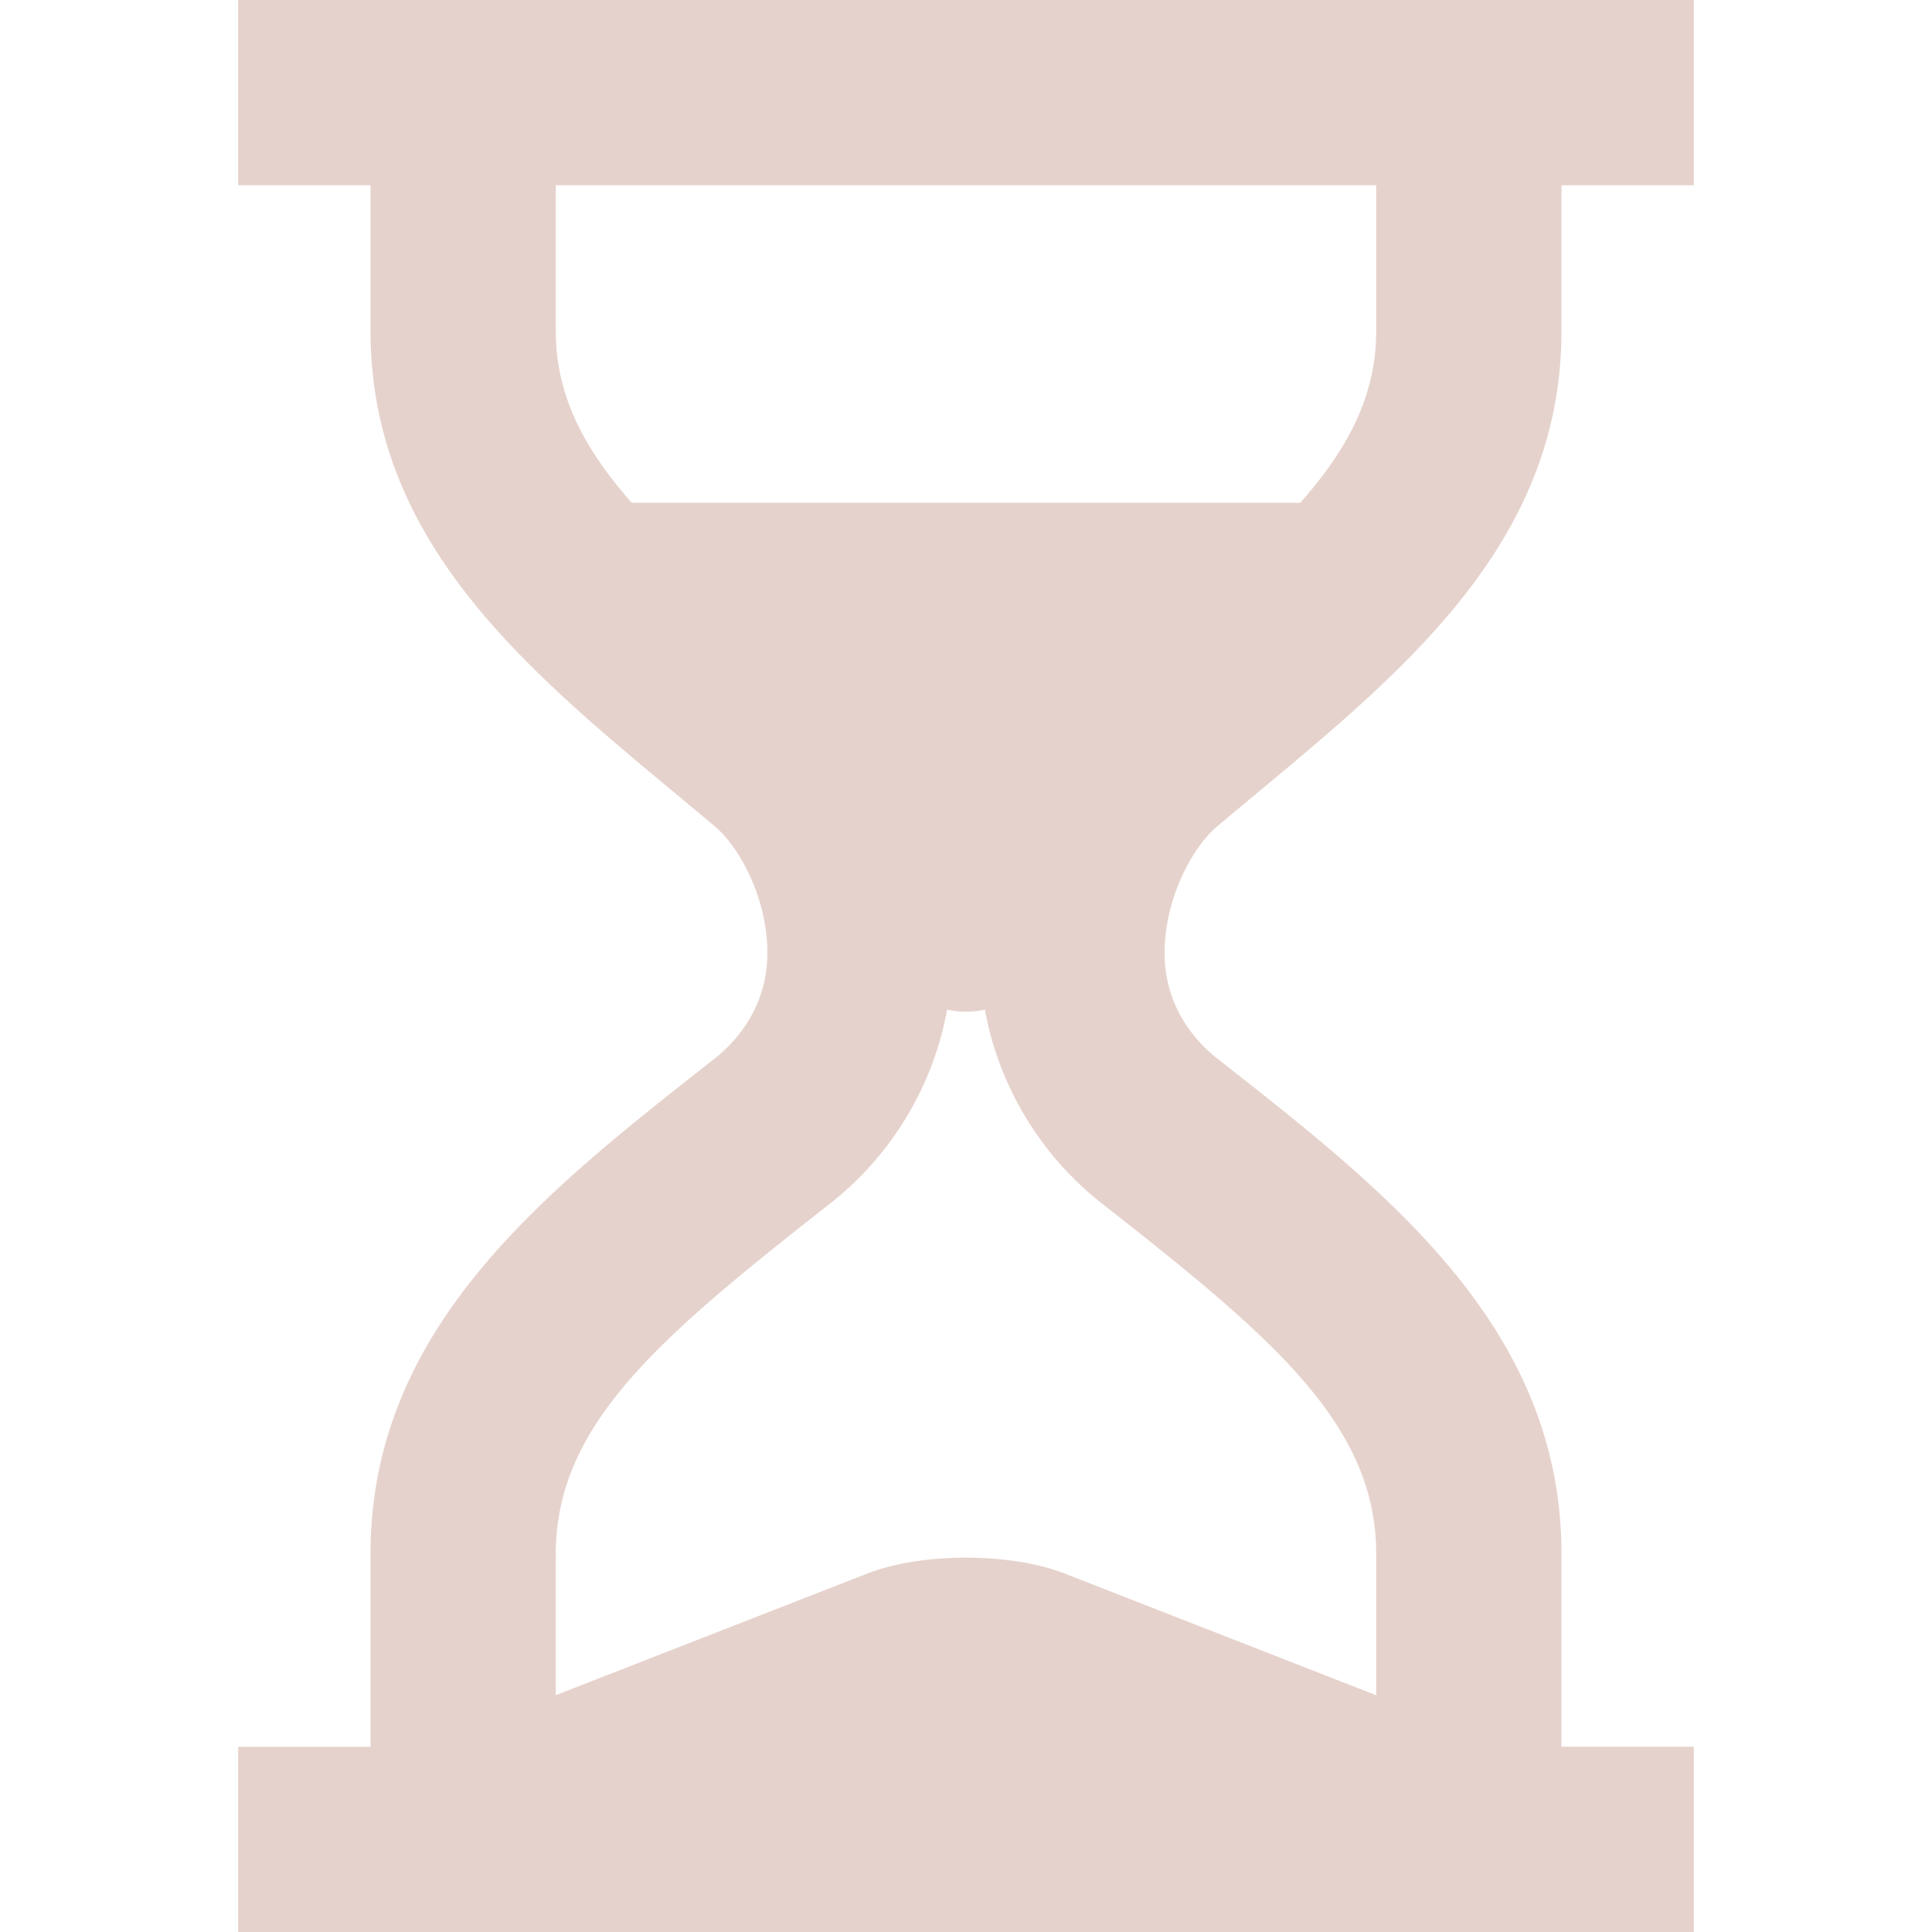 <svg xmlns="http://www.w3.org/2000/svg" viewBox="0 0 512 512"><defs><style>.a{fill:#e6d2cc;}</style></defs><title>timemachine</title><path class="a" d="M413.81,462.9V411.82c0-60.18-46.49-96.16-91.18-131.27-6.17-4.84-14-14-14-28.06s7.08-27.7,14-33.55c43.48-36.58,91.18-71.1,91.18-131.27V49.1h35.07V0H63.12V49.1H98.19V87.67c0,60.17,47.7,94.69,91.18,131.27,6.95,5.85,14,19.53,14,33.55s-7.86,23.22-14,28.06c-44.68,35.11-91.18,71.1-91.18,131.27v51.09H63.12V512H448.88V462.9ZM167.44,133.26c-12.93-14.63-20.15-28.71-20.15-45.59V49.1H364.71V87.67c0,16.88-7.22,31-20.15,45.59Zm197.27,316L282.14,417c-14.38-5.61-37.89-5.61-52.27,0l-82.58,32.23v-37.4c0-34.05,27.06-57,71.22-91.73l1.17-.91A84.79,84.79,0,0,0,251,267.56a23.1,23.1,0,0,0,10,0,84.74,84.74,0,0,0,31.3,51.6l1.19.93c44.16,34.69,71.22,57.68,71.22,91.73v37.4Z"/></svg>